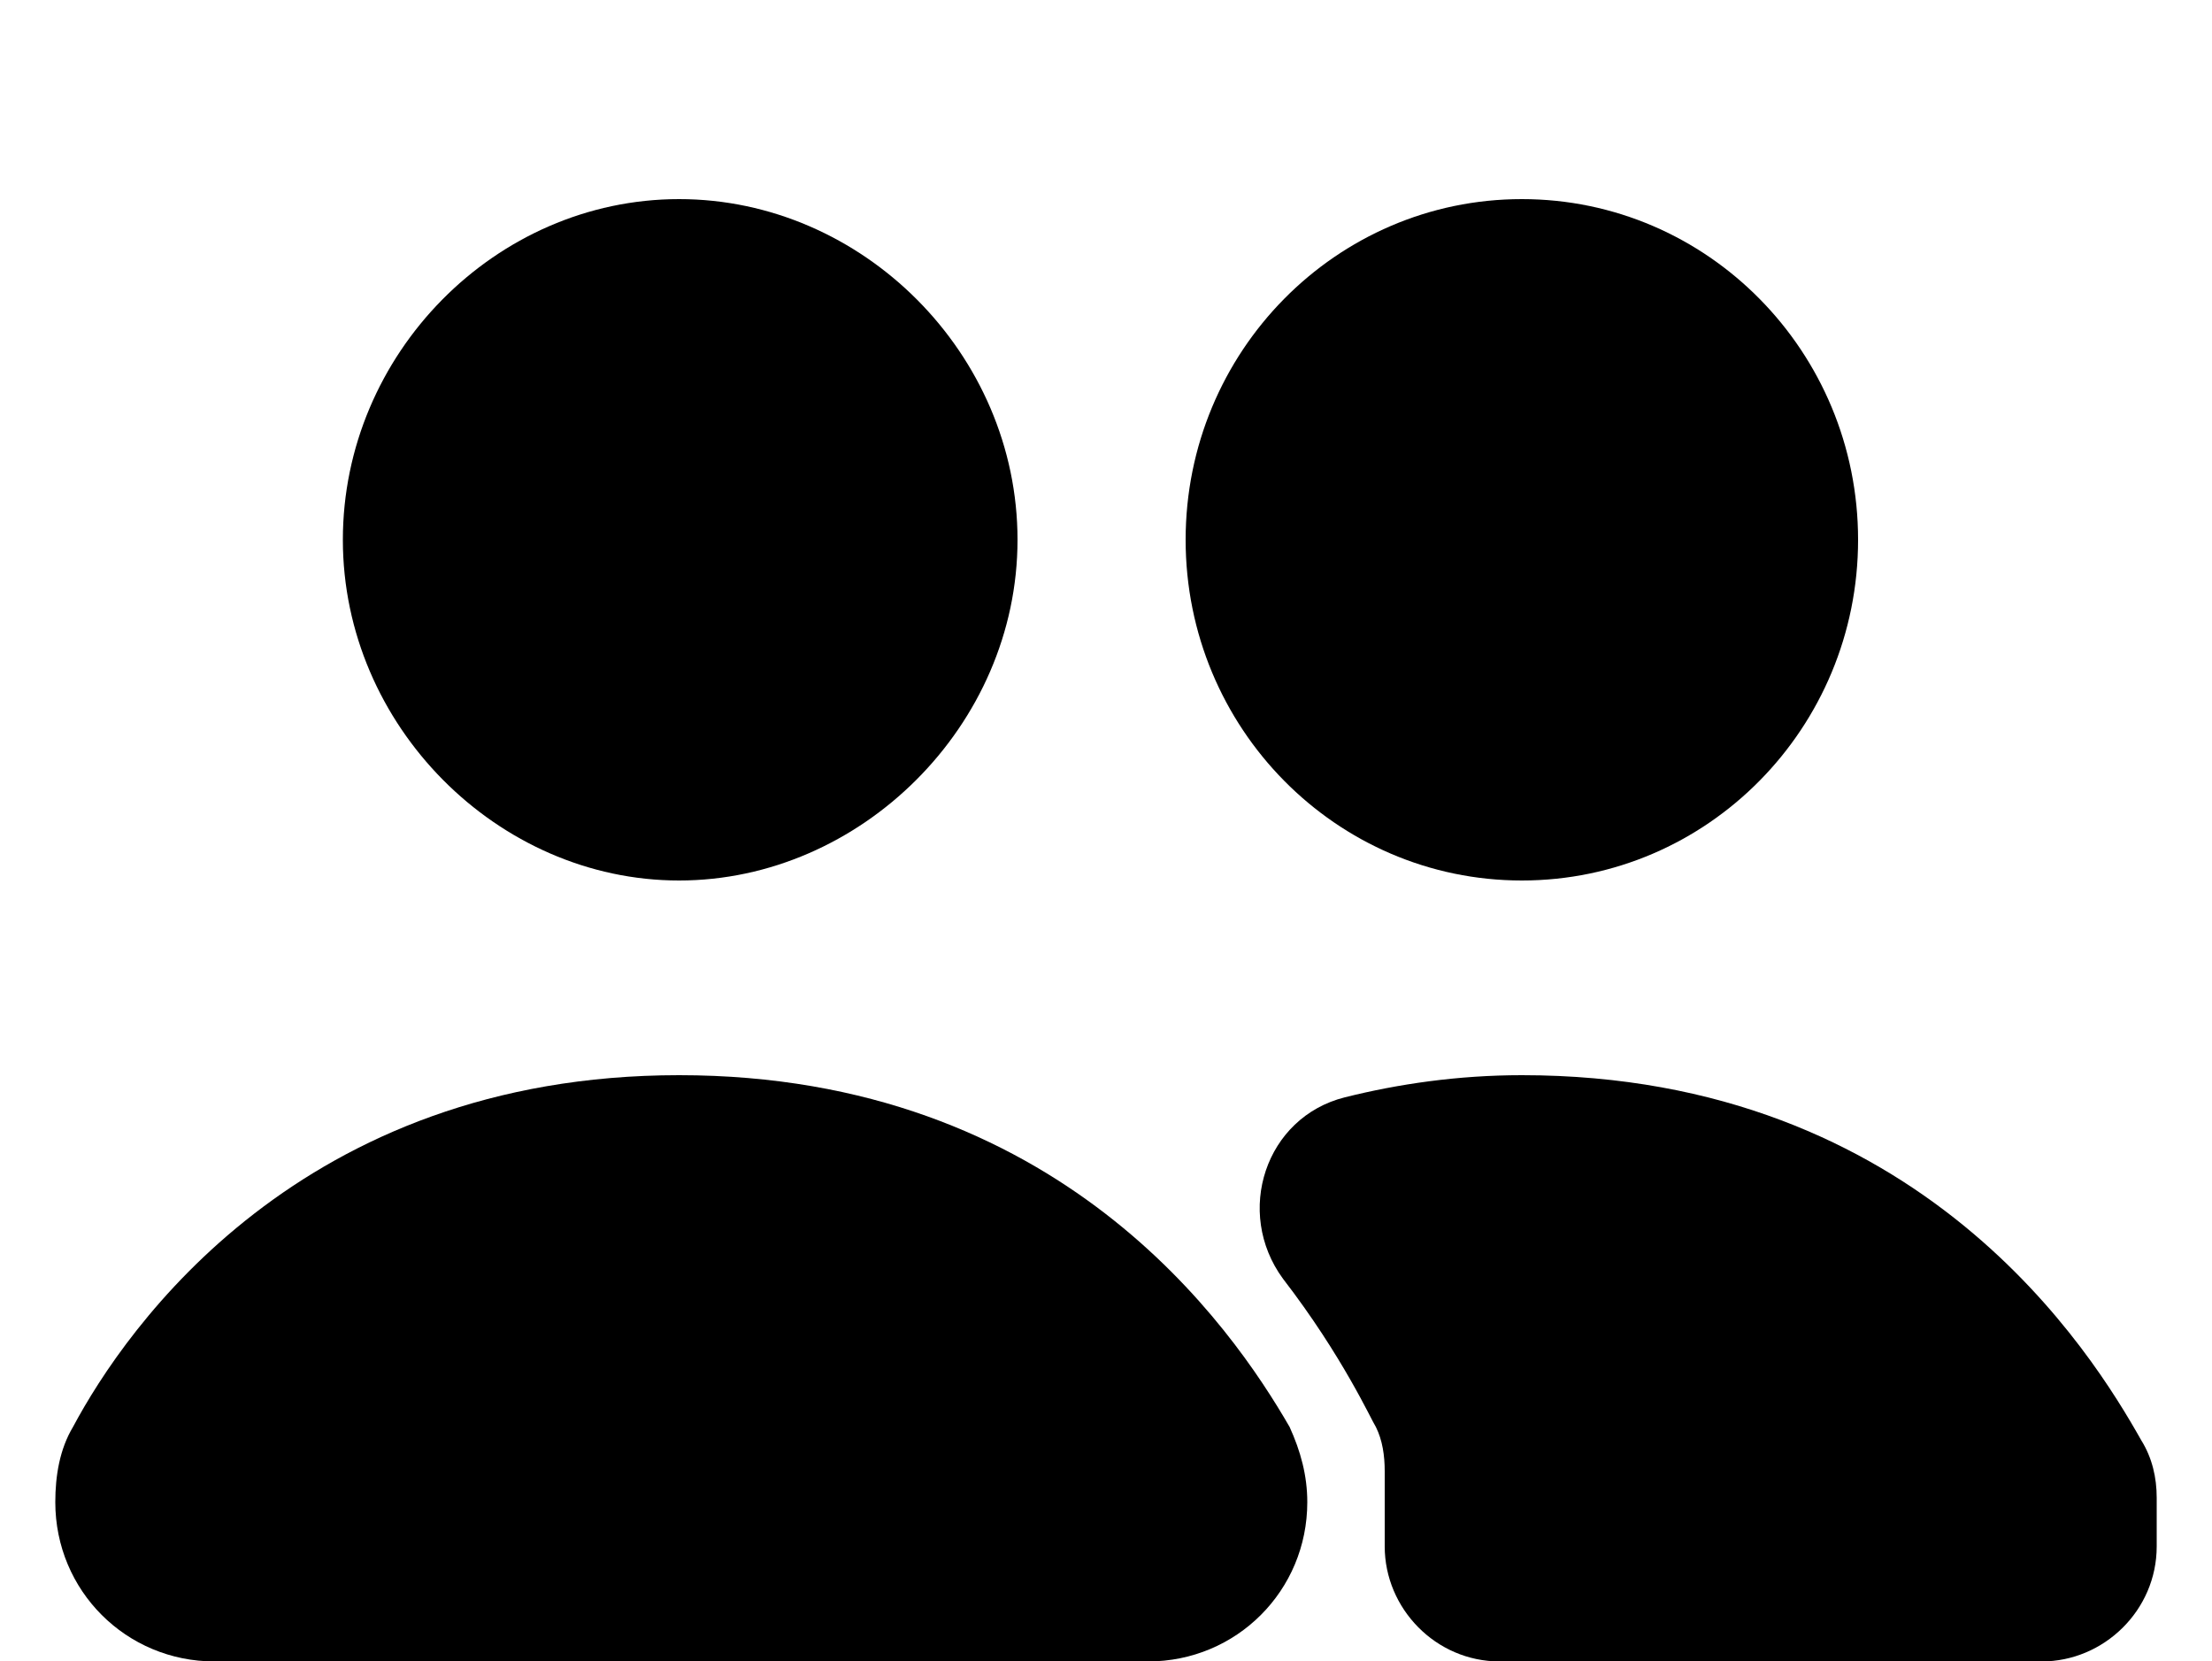<?xml version="1.0" encoding="utf-8"?>
<!-- Generator: Adobe Illustrator 23.0.1, SVG Export Plug-In . SVG Version: 6.00 Build 0)  -->
<svg version="1.1" id="Layer_1" xmlns="http://www.w3.org/2000/svg" xmlns:xlink="http://www.w3.org/1999/xlink" x="0px" y="0px"
	 viewBox="0 0 100 75.1" style="enable-background:new 0 0 100 75.1;" xml:space="preserve">
<title>User Group Man Man</title>
<desc>Created with Sketch.</desc>
<g>
	<path d="M30.7,9c-8.3,0-15.2,7-15.2,15.4s7,15.4,15.2,15.4S46,32.8,46,24.4S39,9,30.7,9L30.7,9z"/>
	<path d="M68.8,9c-8.4,0-15.2,6.9-15.2,15.4s6.8,15.4,15.2,15.4S84,32.9,84,24.4S77.2,9,68.8,9L68.8,9z"/>
	<path d="M30.7,48.6c-17.1,0-25,11.4-27.4,15.9c-0.6,1-0.8,2.2-0.8,3.4l0,0c0,4,3.2,7.2,7.2,7.2h42.2c4,0,7.2-3.2,7.2-7.2l0,0
		c0-1.2-0.3-2.3-0.8-3.4C55.7,60,47.9,48.6,30.7,48.6L30.7,48.6z"/>
	<path d="M68.8,48.6c-2.9,0-5.6,0.4-8,1c-3.6,0.9-5,5.2-2.8,8.2c2.7,3.5,4,6.4,4.2,6.7l0,0c0.3,0.6,0.4,1.3,0.4,2v3.4
		c0,2.8,2.3,5.2,5.2,5.2h24.5c2.8,0,5.2-2.3,5.2-5.2v-2.2c0-0.9-0.2-1.8-0.7-2.6C94.6,61.2,86.9,48.6,68.8,48.6L68.8,48.6z"/>
</g>
</svg>
